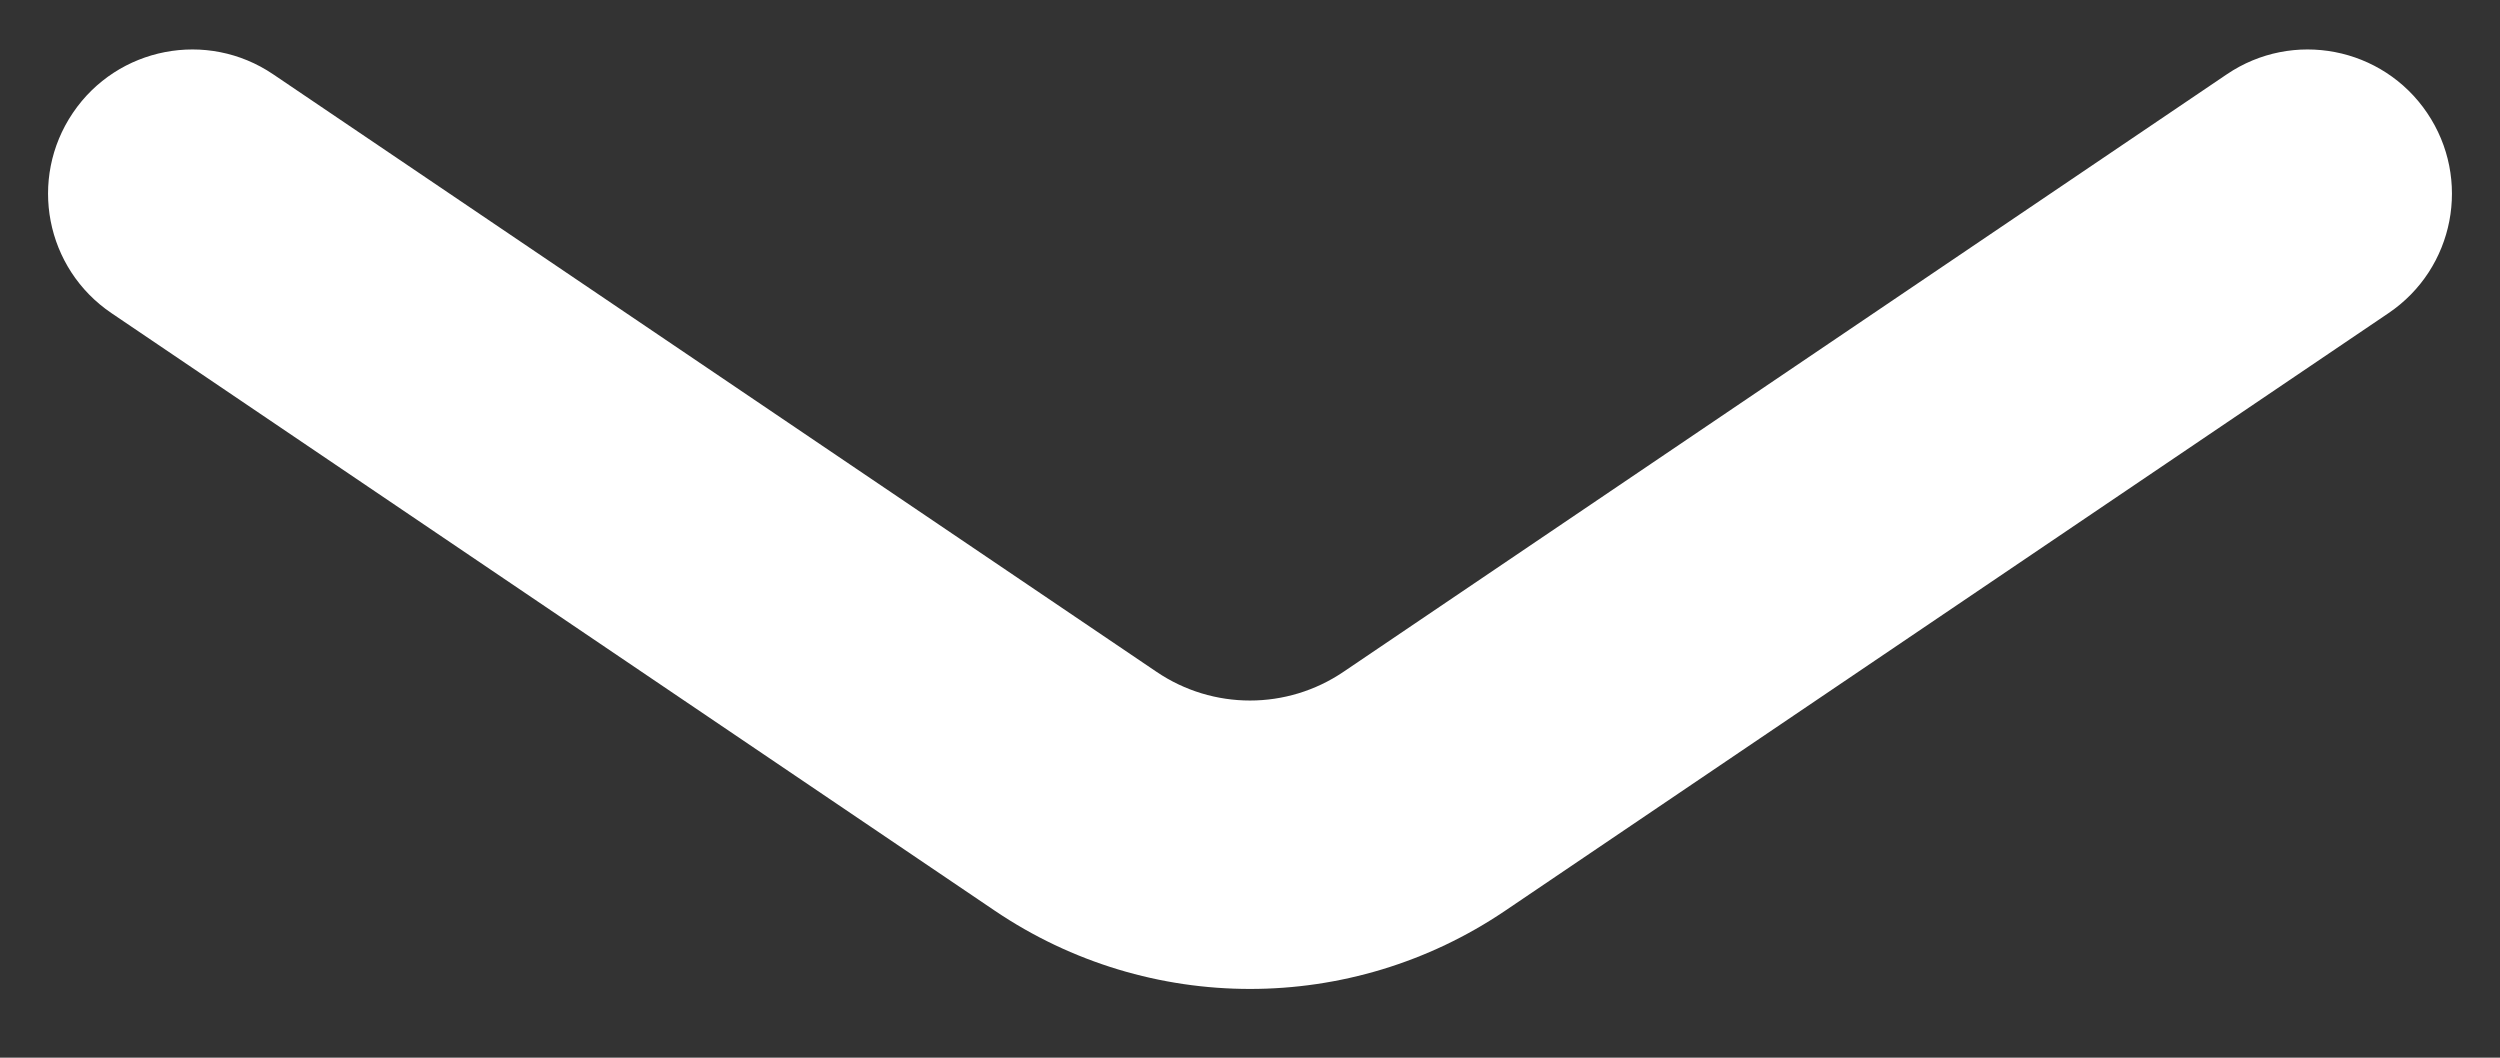<svg width="26" height="11">
<rect width="100%" height="100%" fill="#333333" stroke="none"/>
<path fill-rule="evenodd" clip-rule="evenodd" d="M0.758 1.174C1.222 0.488 2.154 0.308 2.84 0.772L12.028 6.987C12.615 7.385 13.385 7.385 13.972 6.987L23.16 0.772C23.846 0.308 24.778 0.488 25.242 1.174C25.707 1.861 25.527 2.793 24.84 3.257L15.653 9.472C14.051 10.556 11.95 10.556 10.347 9.472L1.16 3.257C0.473 2.793 0.293 1.861 0.758 1.174Z" fill="white"/>
</svg>
